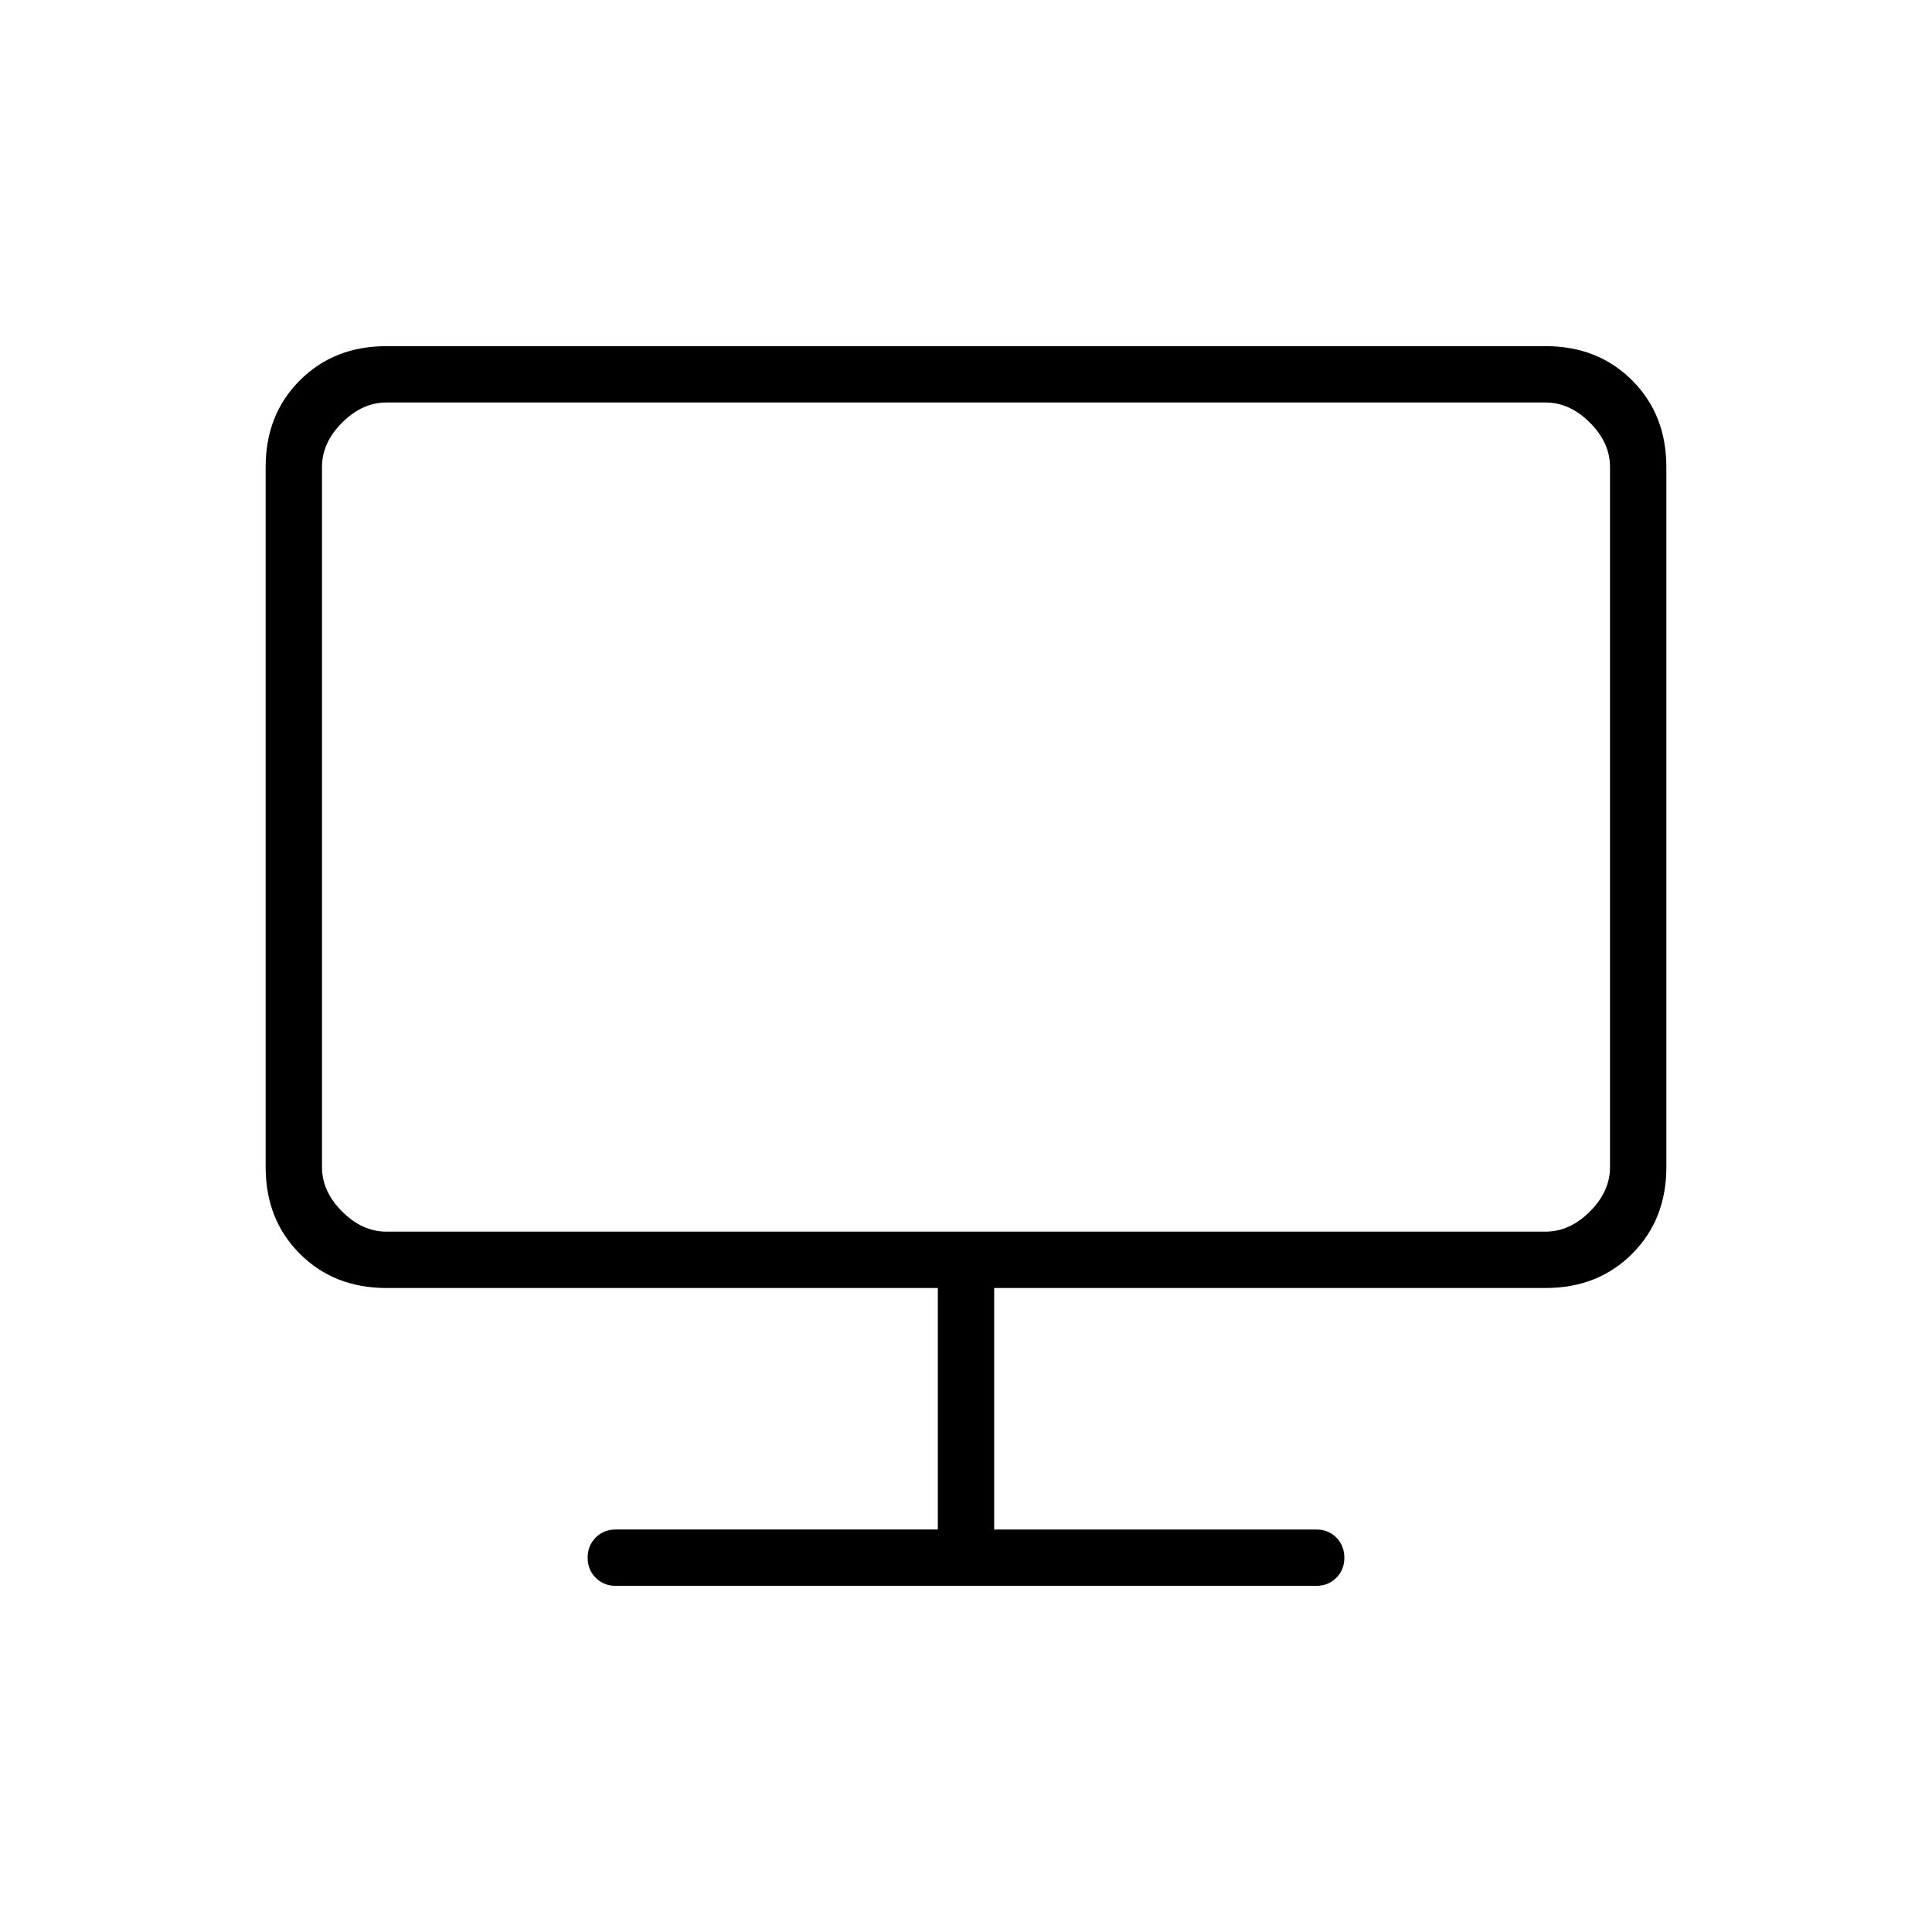 <svg xmlns="http://www.w3.org/2000/svg" height="24" viewBox="0 -960 960 960" width="24"><path d="M306-172q-6 0-10-4t-4-10q0-6 4-10t10-4h160v-120H192q-26 0-43-17t-17-43v-348q0-26 17-43t43-17h576q26 0 43 17t17 43v348q0 26-17 43t-43 17H494v120h160q6 0 10 4t4 10q0 6-4 10t-10 4H306ZM160-380q0 12 10 22t22 10h576q12 0 22-10t10-22v-348q0-12-10-22t-22-10H192q-12 0-22 10t-10 22v348Z"/></svg>